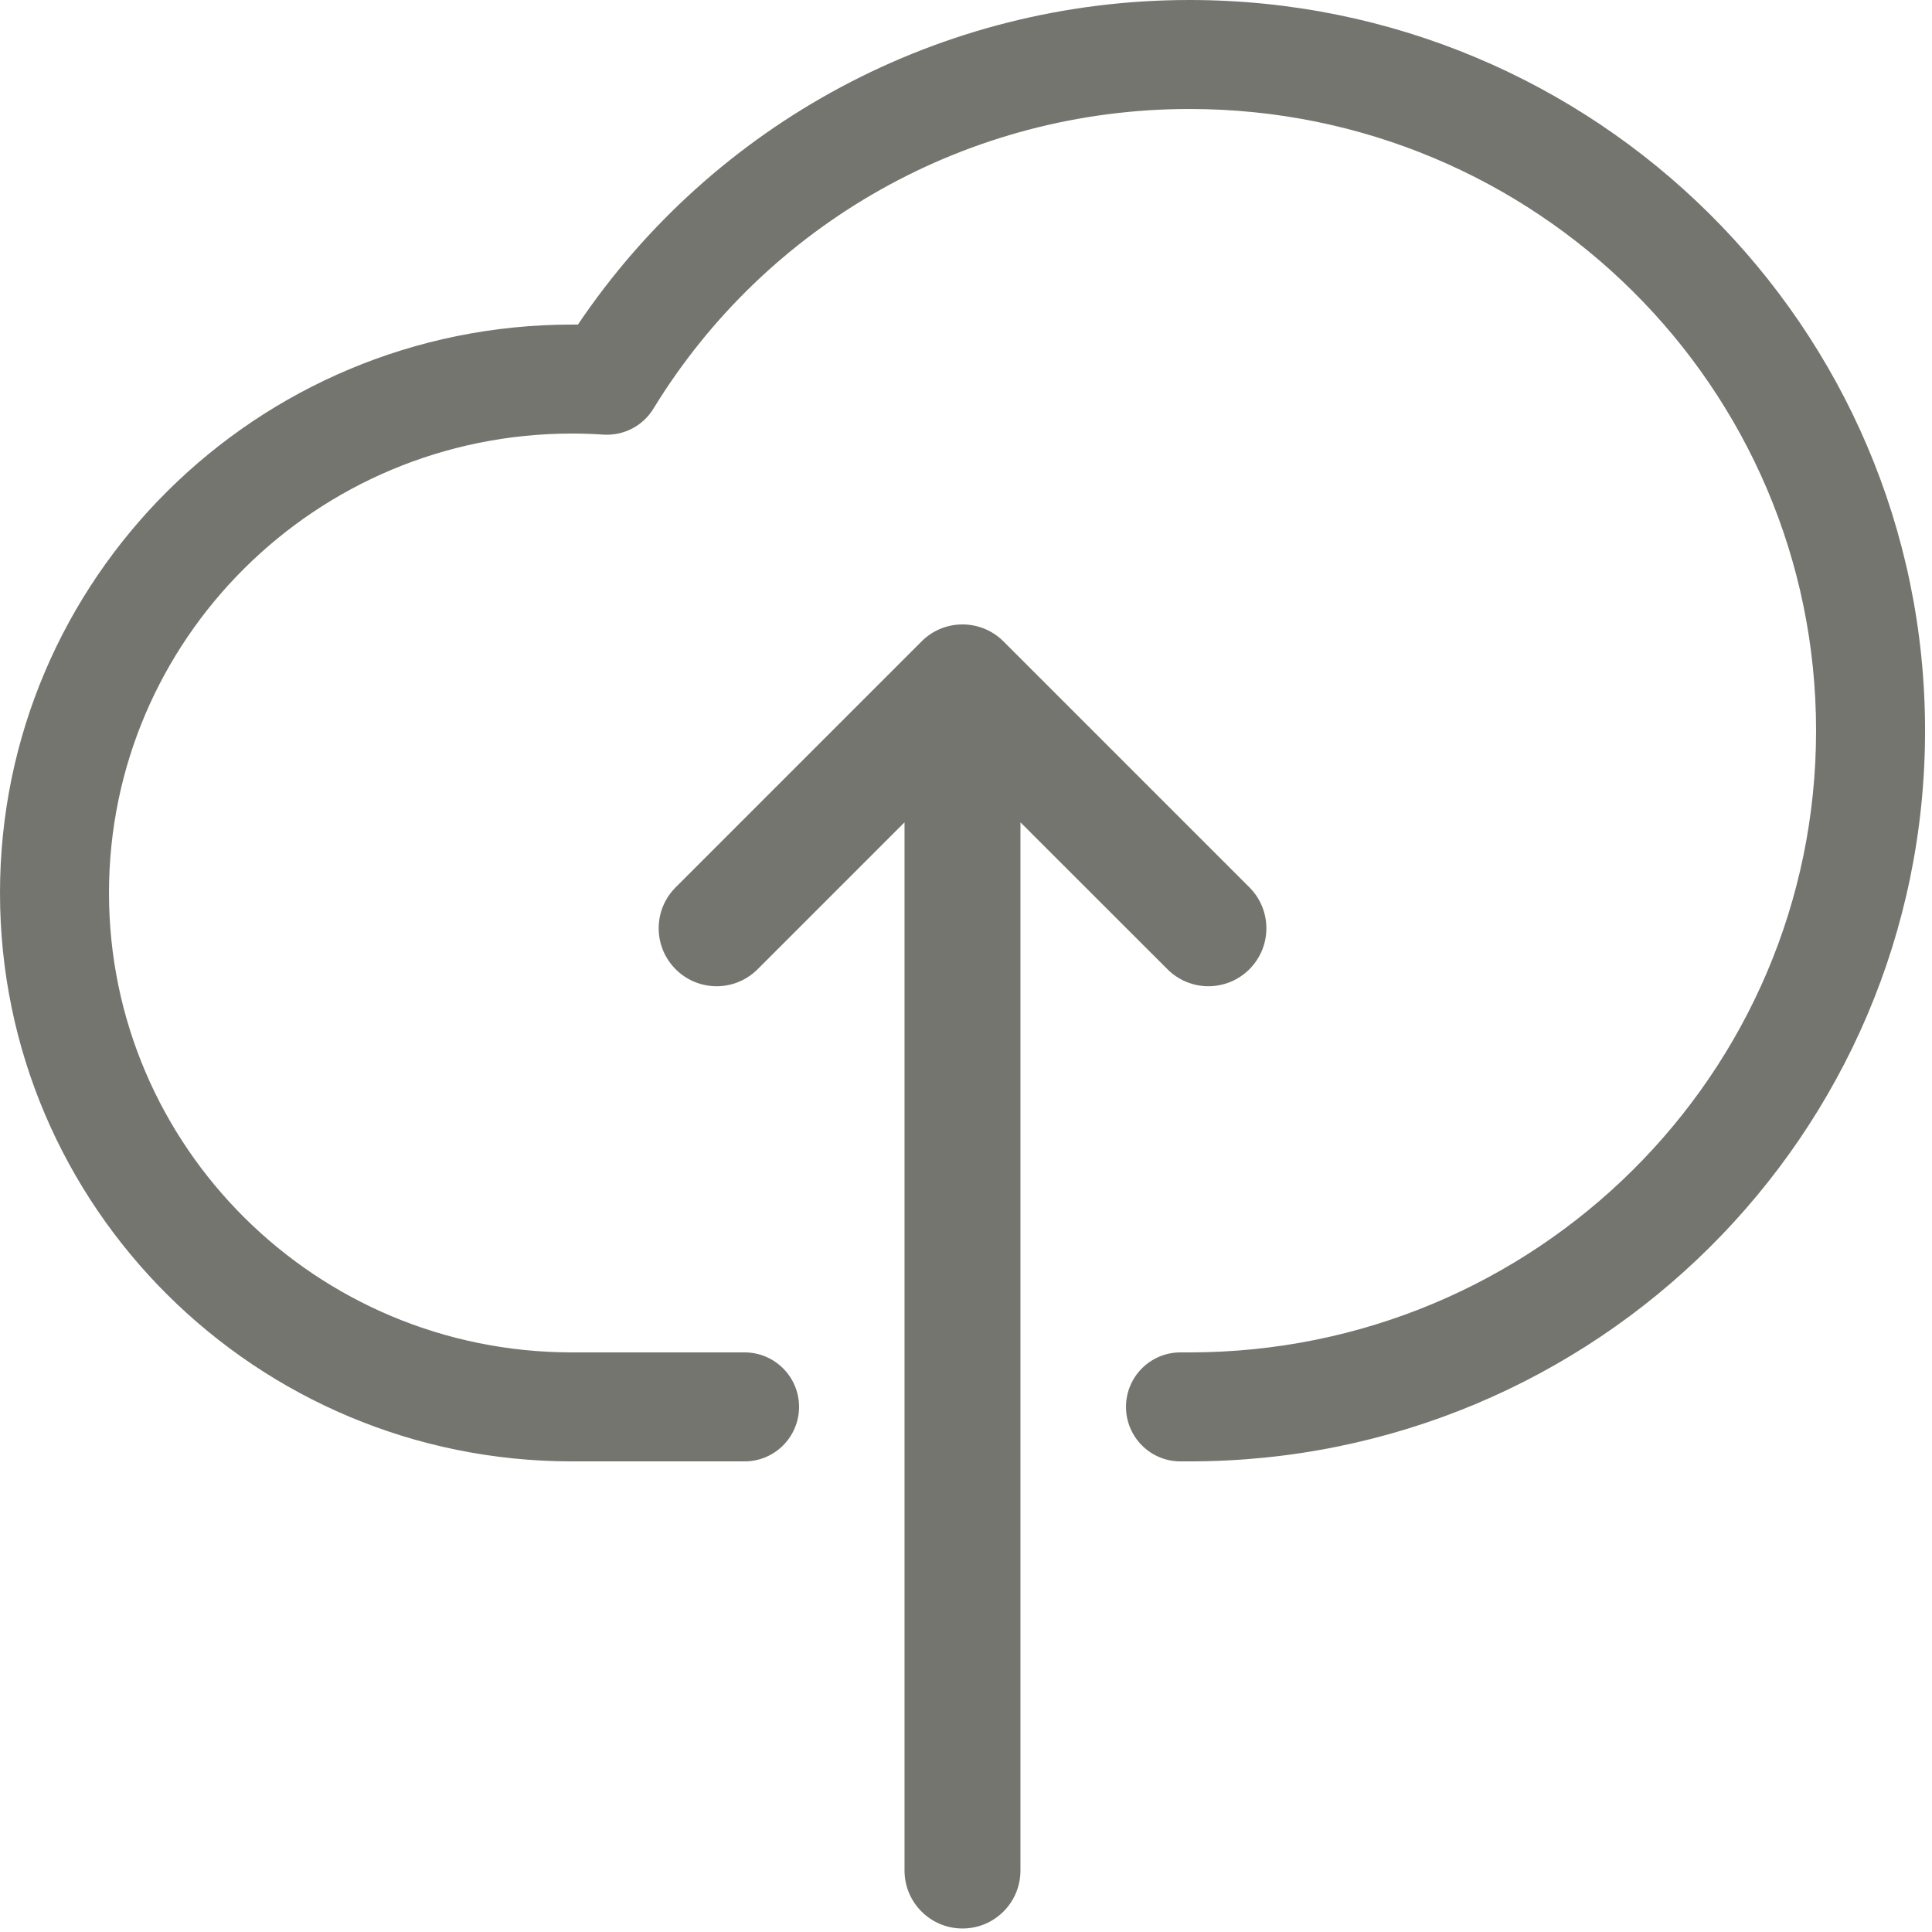 <svg xmlns="http://www.w3.org/2000/svg" xmlns:xlink="http://www.w3.org/1999/xlink" width="22" height="22" version="1.1" viewBox="0 0 22 22"><title>icon_save</title><desc>Created with Sketch.</desc><g id="Symbols" fill="none" fill-rule="evenodd" stroke="none" stroke-width="1"><g id="header" fill="#74756F" fill-rule="nonzero" transform="translate(-636, -61)"><g id="icons"><g transform="translate(459.303, 60.849)"><g id="icon_save" transform="translate(176.697, 0.151)"><path id="save" d="M10.3,9.364 L8.627,11.037 C8.369,11.295 7.951,11.295 7.694,11.037 C7.436,10.779 7.436,10.362 7.694,10.104 L10.494,7.304 C10.751,7.046 11.169,7.046 11.427,7.304 L14.227,10.104 C14.485,10.362 14.485,10.779 14.227,11.037 C13.969,11.295 13.552,11.295 13.294,11.037 L11.62,9.364 L11.62,21.3 C11.62,21.665 11.325,21.96 10.96,21.96 C10.596,21.96 10.3,21.665 10.3,21.3 L10.3,9.364 Z M6.581,3.696 C8.121,1.41 10.711,0 13.545,0 C18.17,0 21.921,3.724 21.921,8.32 C21.921,12.917 18.17,16.641 13.545,16.641 L13.442,16.641 C13.099,16.641 12.822,16.363 12.822,16.02 C12.822,15.678 13.099,15.4 13.442,15.4 L13.545,15.4 C17.487,15.4 20.68,12.229 20.68,8.32 C20.68,4.411 17.487,1.241 13.545,1.241 C11.021,1.241 8.727,2.551 7.441,4.653 C7.321,4.85 7.101,4.964 6.871,4.949 C6.753,4.941 6.634,4.937 6.514,4.937 C3.601,4.937 1.241,7.28 1.241,10.168 C1.241,13.057 3.601,15.4 6.514,15.4 L8.479,15.4 C8.821,15.4 9.099,15.678 9.099,16.02 C9.099,16.363 8.821,16.641 8.479,16.641 L6.514,16.641 C2.917,16.641 0,13.744 0,10.168 C0,6.593 2.917,3.696 6.514,3.696 C6.537,3.696 6.559,3.696 6.581,3.696 Z"/></g></g></g></g></g></svg>